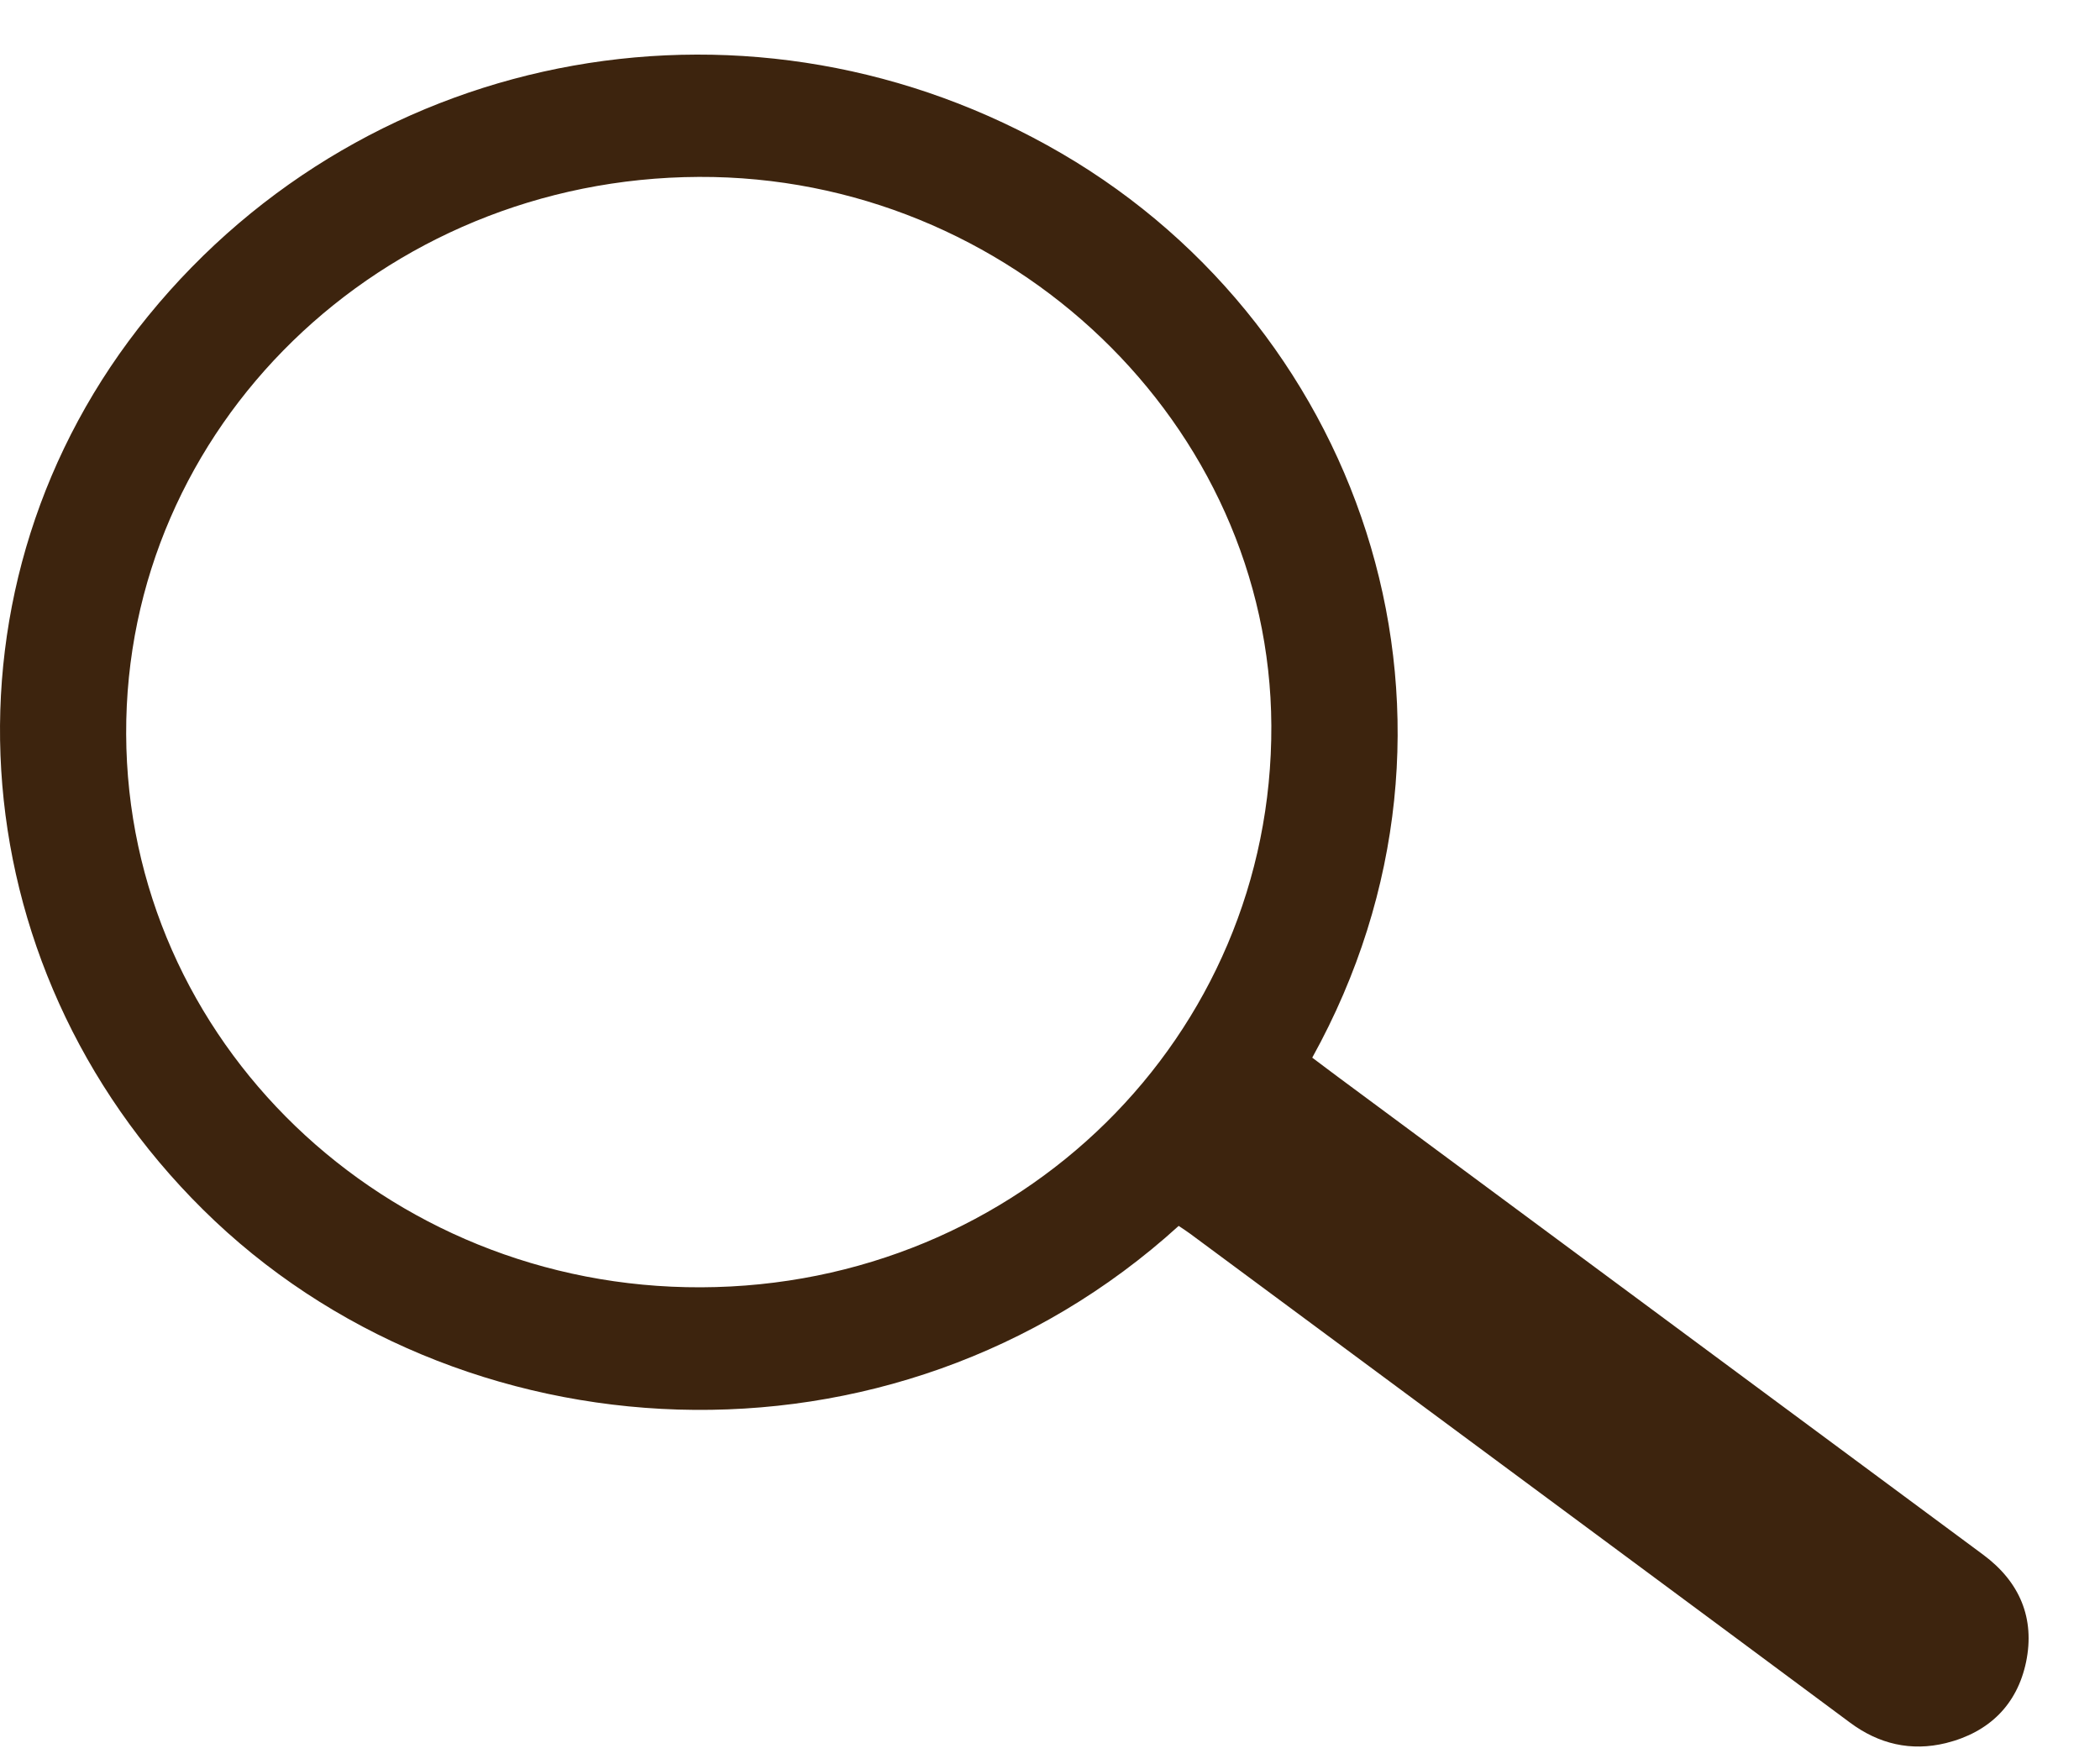 <svg width="25" height="21" viewBox="0 0 25 21" fill="none" xmlns="http://www.w3.org/2000/svg">
<path d="M14.032 14.594C10.615 17.699 5.43 17.385 2.416 14.399C-0.541 11.473 -0.814 6.924 1.765 3.76C4.407 0.52 8.993 -0.299 12.639 1.827C16.275 3.948 17.825 8.615 15.622 12.591C15.728 12.67 15.836 12.753 15.946 12.834C18.5 14.726 21.055 16.618 23.61 18.509C24.047 18.833 24.227 19.268 24.12 19.786C24.014 20.291 23.684 20.622 23.166 20.751C22.749 20.853 22.367 20.762 22.025 20.508C21.11 19.828 20.194 19.149 19.277 18.47C17.575 17.209 15.871 15.948 14.168 14.687C14.125 14.655 14.082 14.628 14.032 14.594ZM8.32 2.106C4.536 2.122 1.488 5.086 1.502 8.739C1.515 12.392 4.582 15.339 8.347 15.325C12.134 15.312 15.151 12.339 15.135 8.638C15.119 5.054 12.026 2.09 8.32 2.106Z" fill="#3D240E"/>
</svg>

